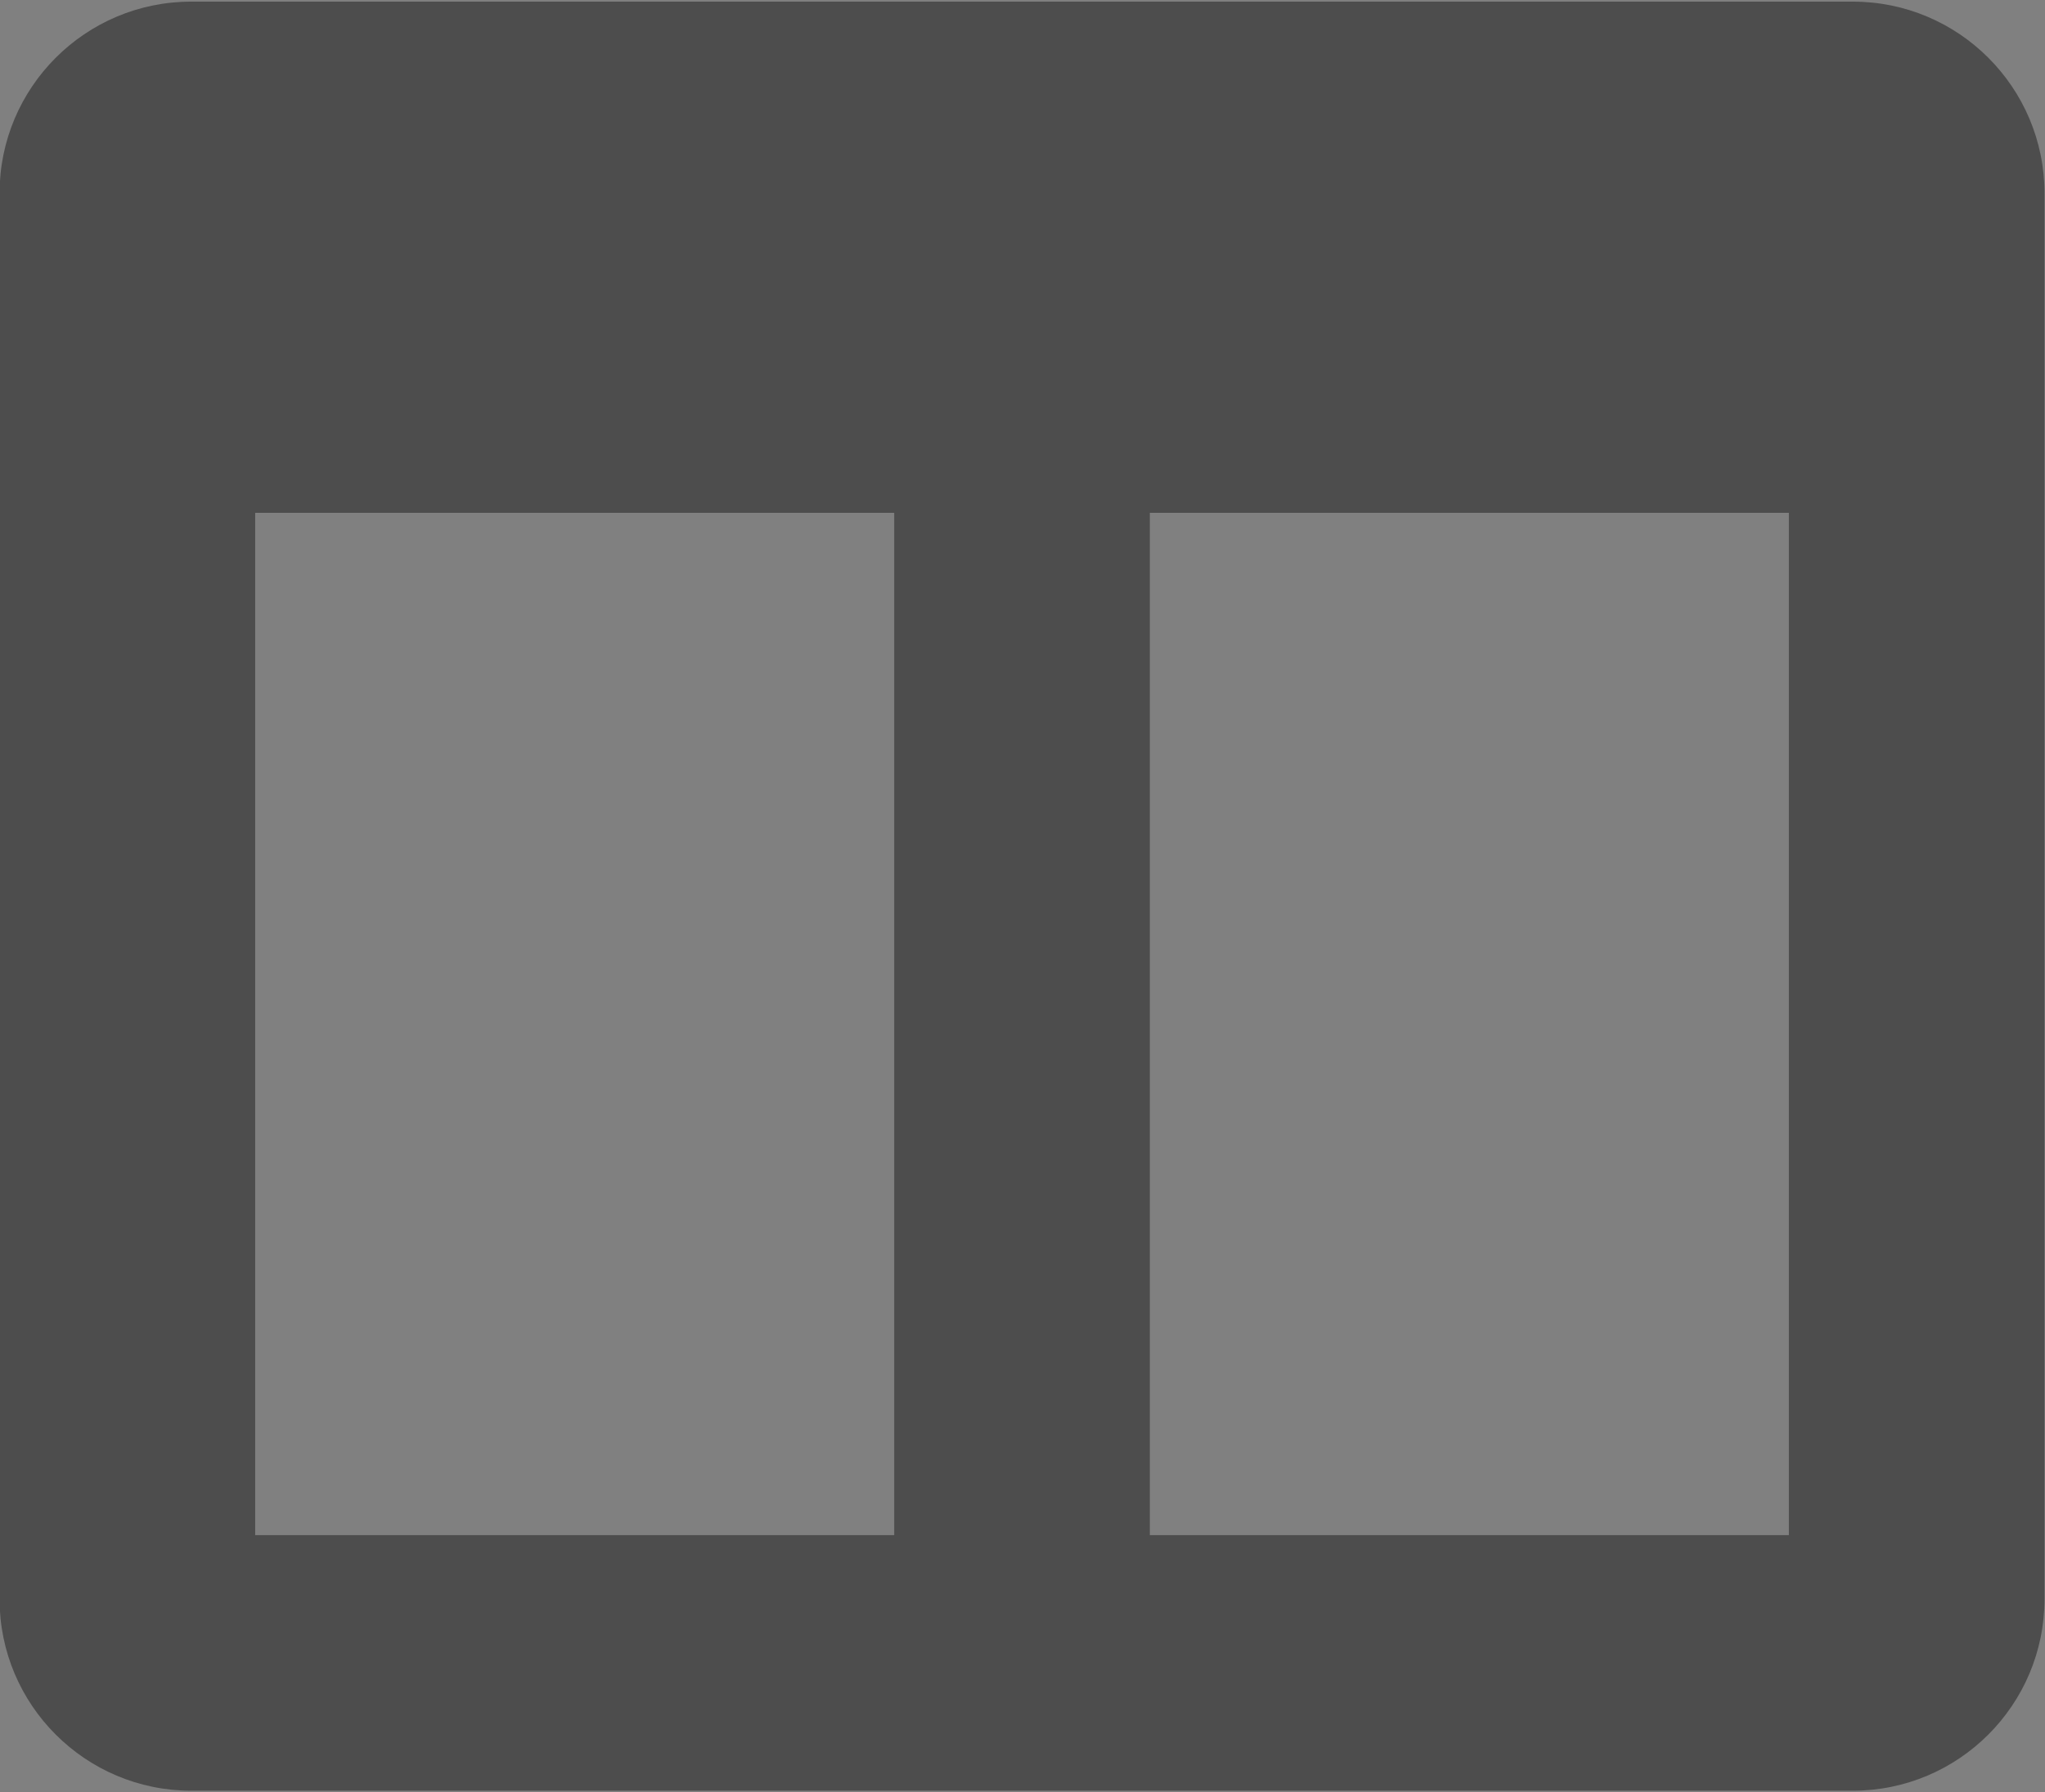 <?xml version="1.0" encoding="utf-8"?>
<svg id="master-artboard" viewBox="0 0 980 859" version="1.1" xmlns="http://www.w3.org/2000/svg" x="0px" y="0px" style="enable-background:new 0 0 1400 980;" width="980px" height="859px"><rect x="0" y="0" width="980" height="859" fill="#808080" stroke="none"/><rect id="ee-background" x="0" y="0" width="980" height="859" style="fill: white; fill-opacity: 0; pointer-events: none;" transform="matrix(1, 0, 0, 1, 3, 0)"/><defs><style id="ee-google-fonts">@import url(https://fonts.googleapis.com/css?family=Fjalla+One:400|Roboto:100,100italic,300,300italic,400,400italic,500,500italic,700,700italic,900,900italic);</style></defs>







<path d="M 529.2 100.9 L 873.2 100.9" class="st4" style="fill: rgb(255, 255, 255);" transform="matrix(1, 0, 0, 1, 1.8189894035458565e-12, 4.547473508864641e-13)"/>



































<g transform="matrix(1, 0, 0, 1, 1.8189894035458565e-12, 4.547473508864641e-13)">
		<path class="st13" d="M448.4,599.9" style="fill: rgb(223, 243, 251);"/>
	</g>





















































<g transform="matrix(1.914, 0, 0, 1.914, -0.211, -60.468)"><path fill="currentColor" d="M464 32H48C21.49 32 0 53.49 0 80v352c0 26.51 21.49 48 48 48h416c26.51 0 48-21.49 48-48V80c0-26.51-21.49-48-48-48zM224 416H64V160h160v256zm224 0H288V160h160v256z" style="fill: rgb(77, 77, 77);"/></g></svg>